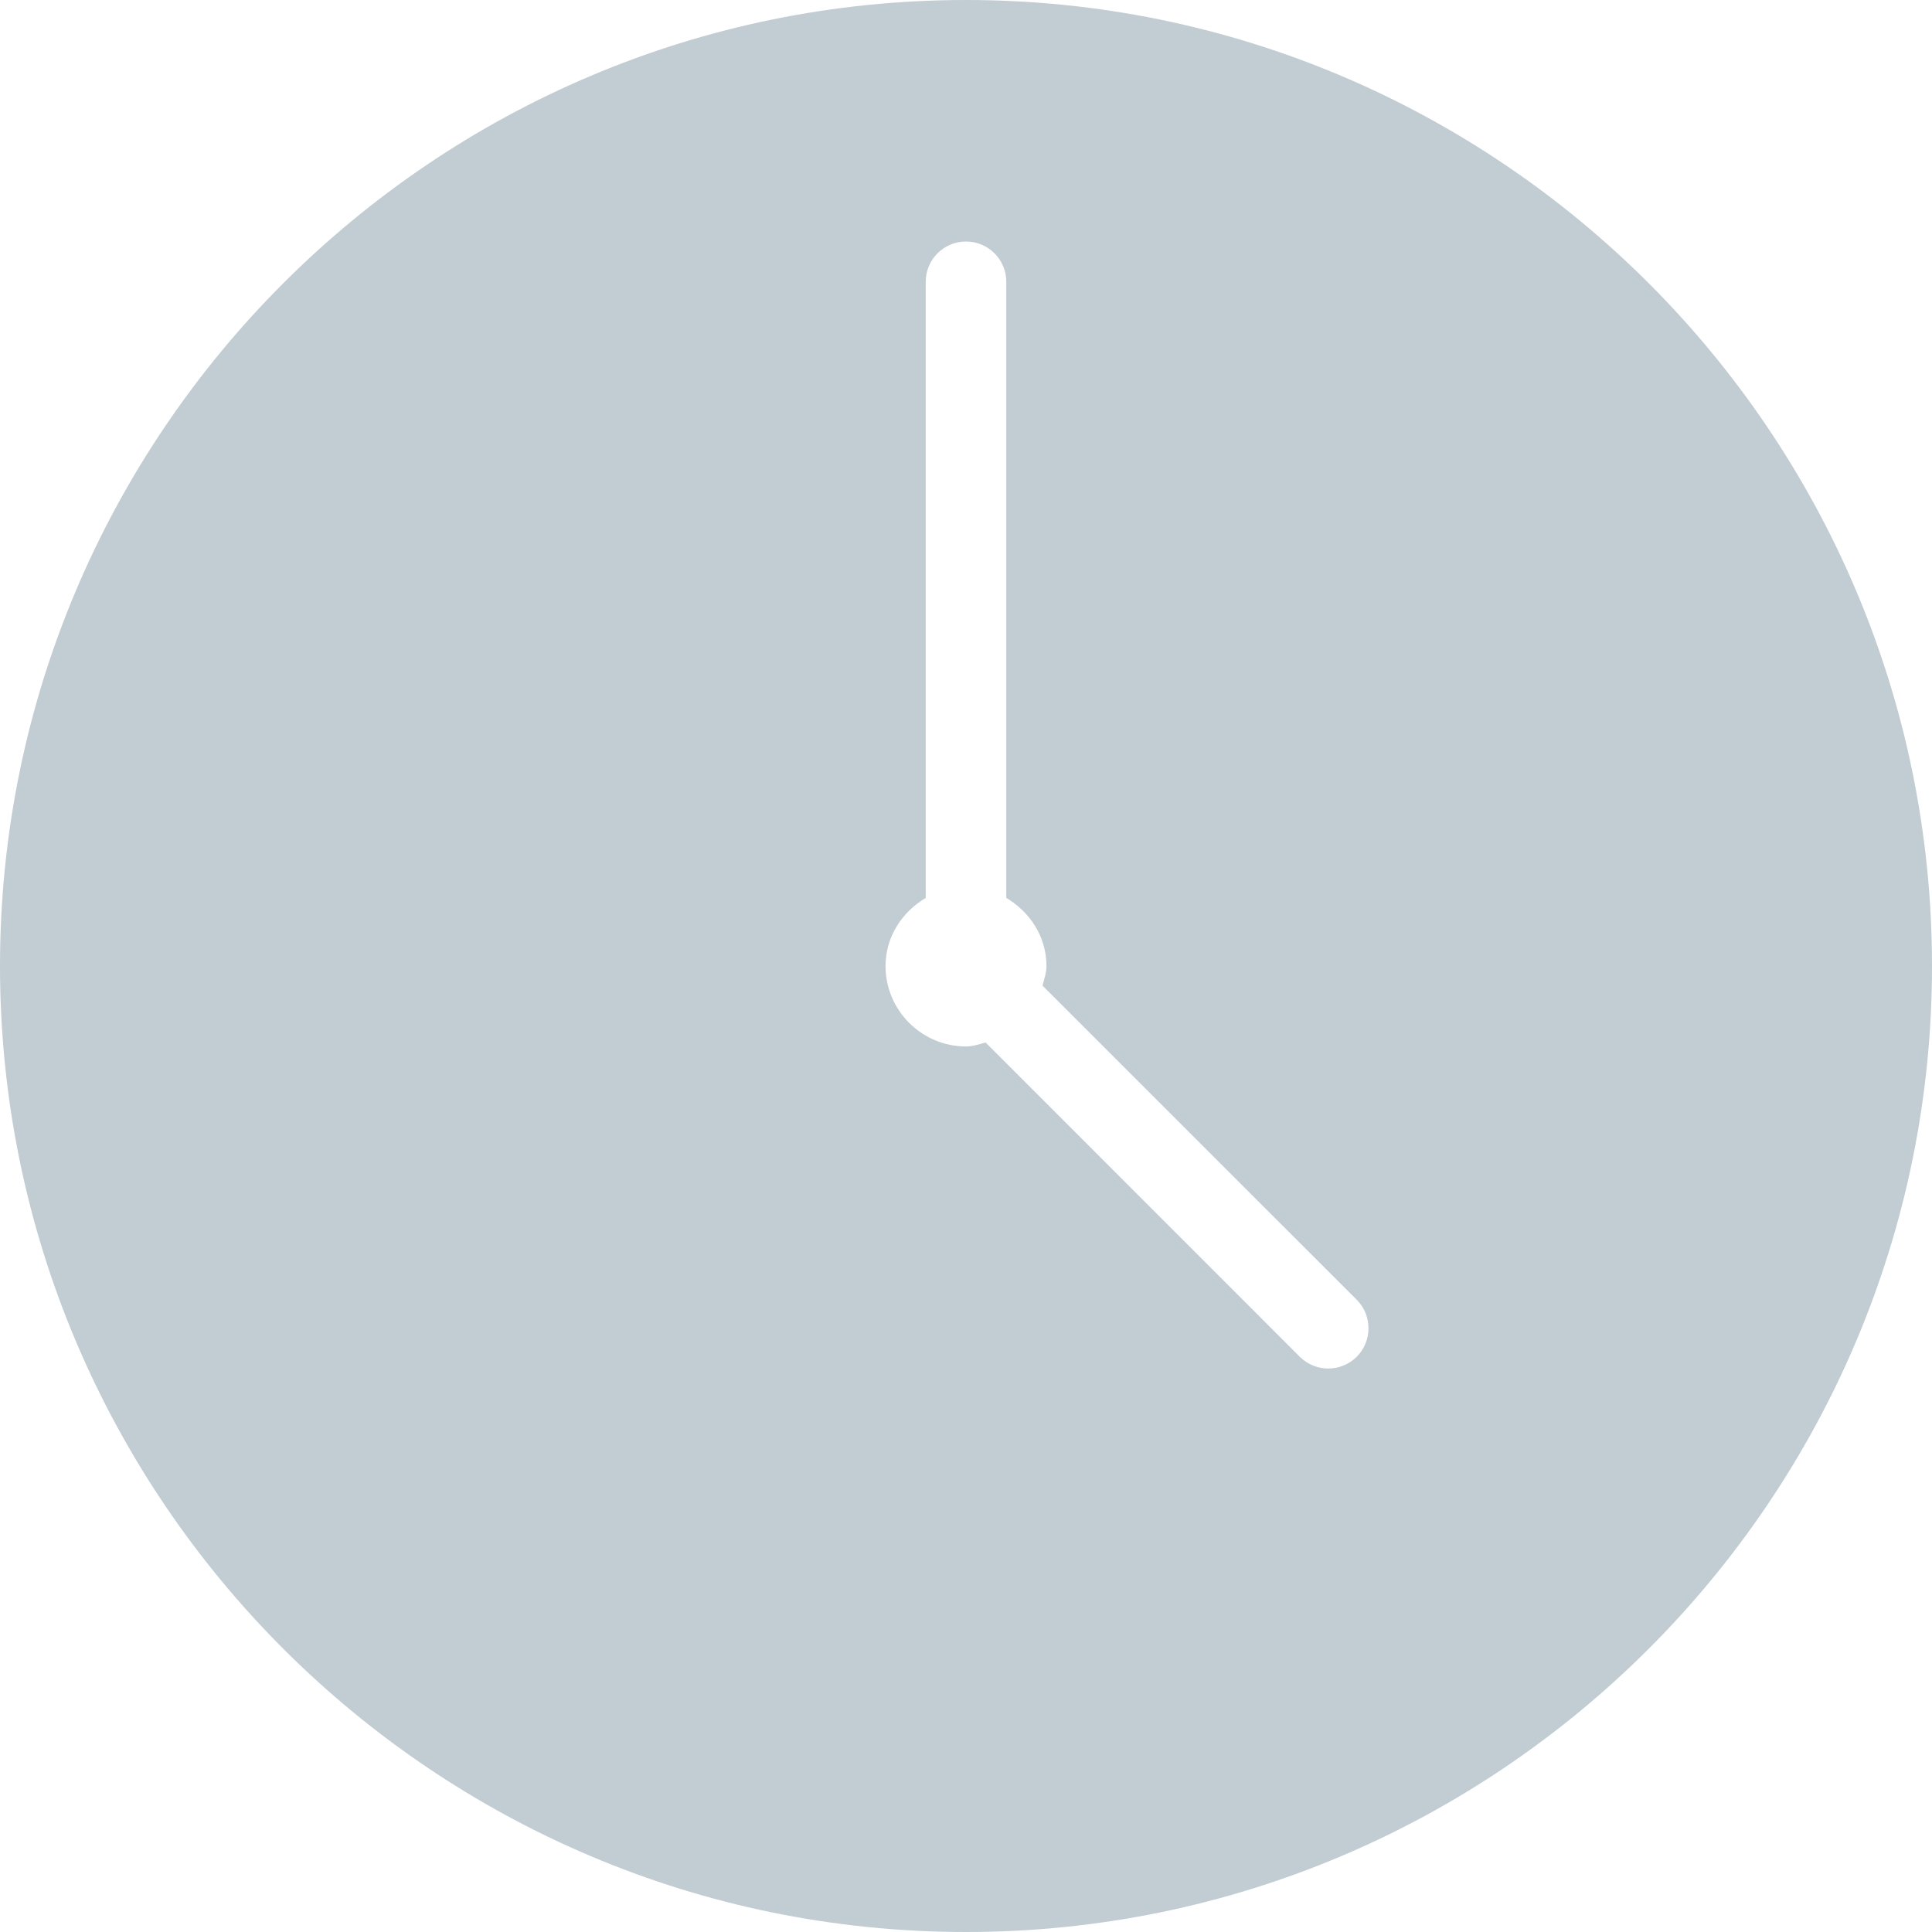<svg width="20" height="20" viewBox="0 0 20 20" fill="none" xmlns="http://www.w3.org/2000/svg">
<path d="M10 0C4.486 0 0 4.486 0 10C0 15.514 4.486 20 10 20C15.514 20 20 15.514 20 10C20 4.486 15.514 0 10 0ZM14.045 14.045C13.963 14.126 13.857 14.167 13.75 14.167C13.643 14.167 13.537 14.126 13.455 14.045L10.203 10.792C10.136 10.809 10.072 10.833 10 10.833C9.541 10.833 9.167 10.459 9.167 10C9.167 9.696 9.339 9.44 9.583 9.295V2.917C9.583 2.686 9.77 2.5 10 2.5C10.23 2.5 10.417 2.686 10.417 2.917V9.295C10.661 9.44 10.833 9.696 10.833 10C10.833 10.072 10.809 10.136 10.792 10.203L14.045 13.455C14.207 13.618 14.207 13.882 14.045 14.045Z" fill="#C1CCD3"/>
</svg>
